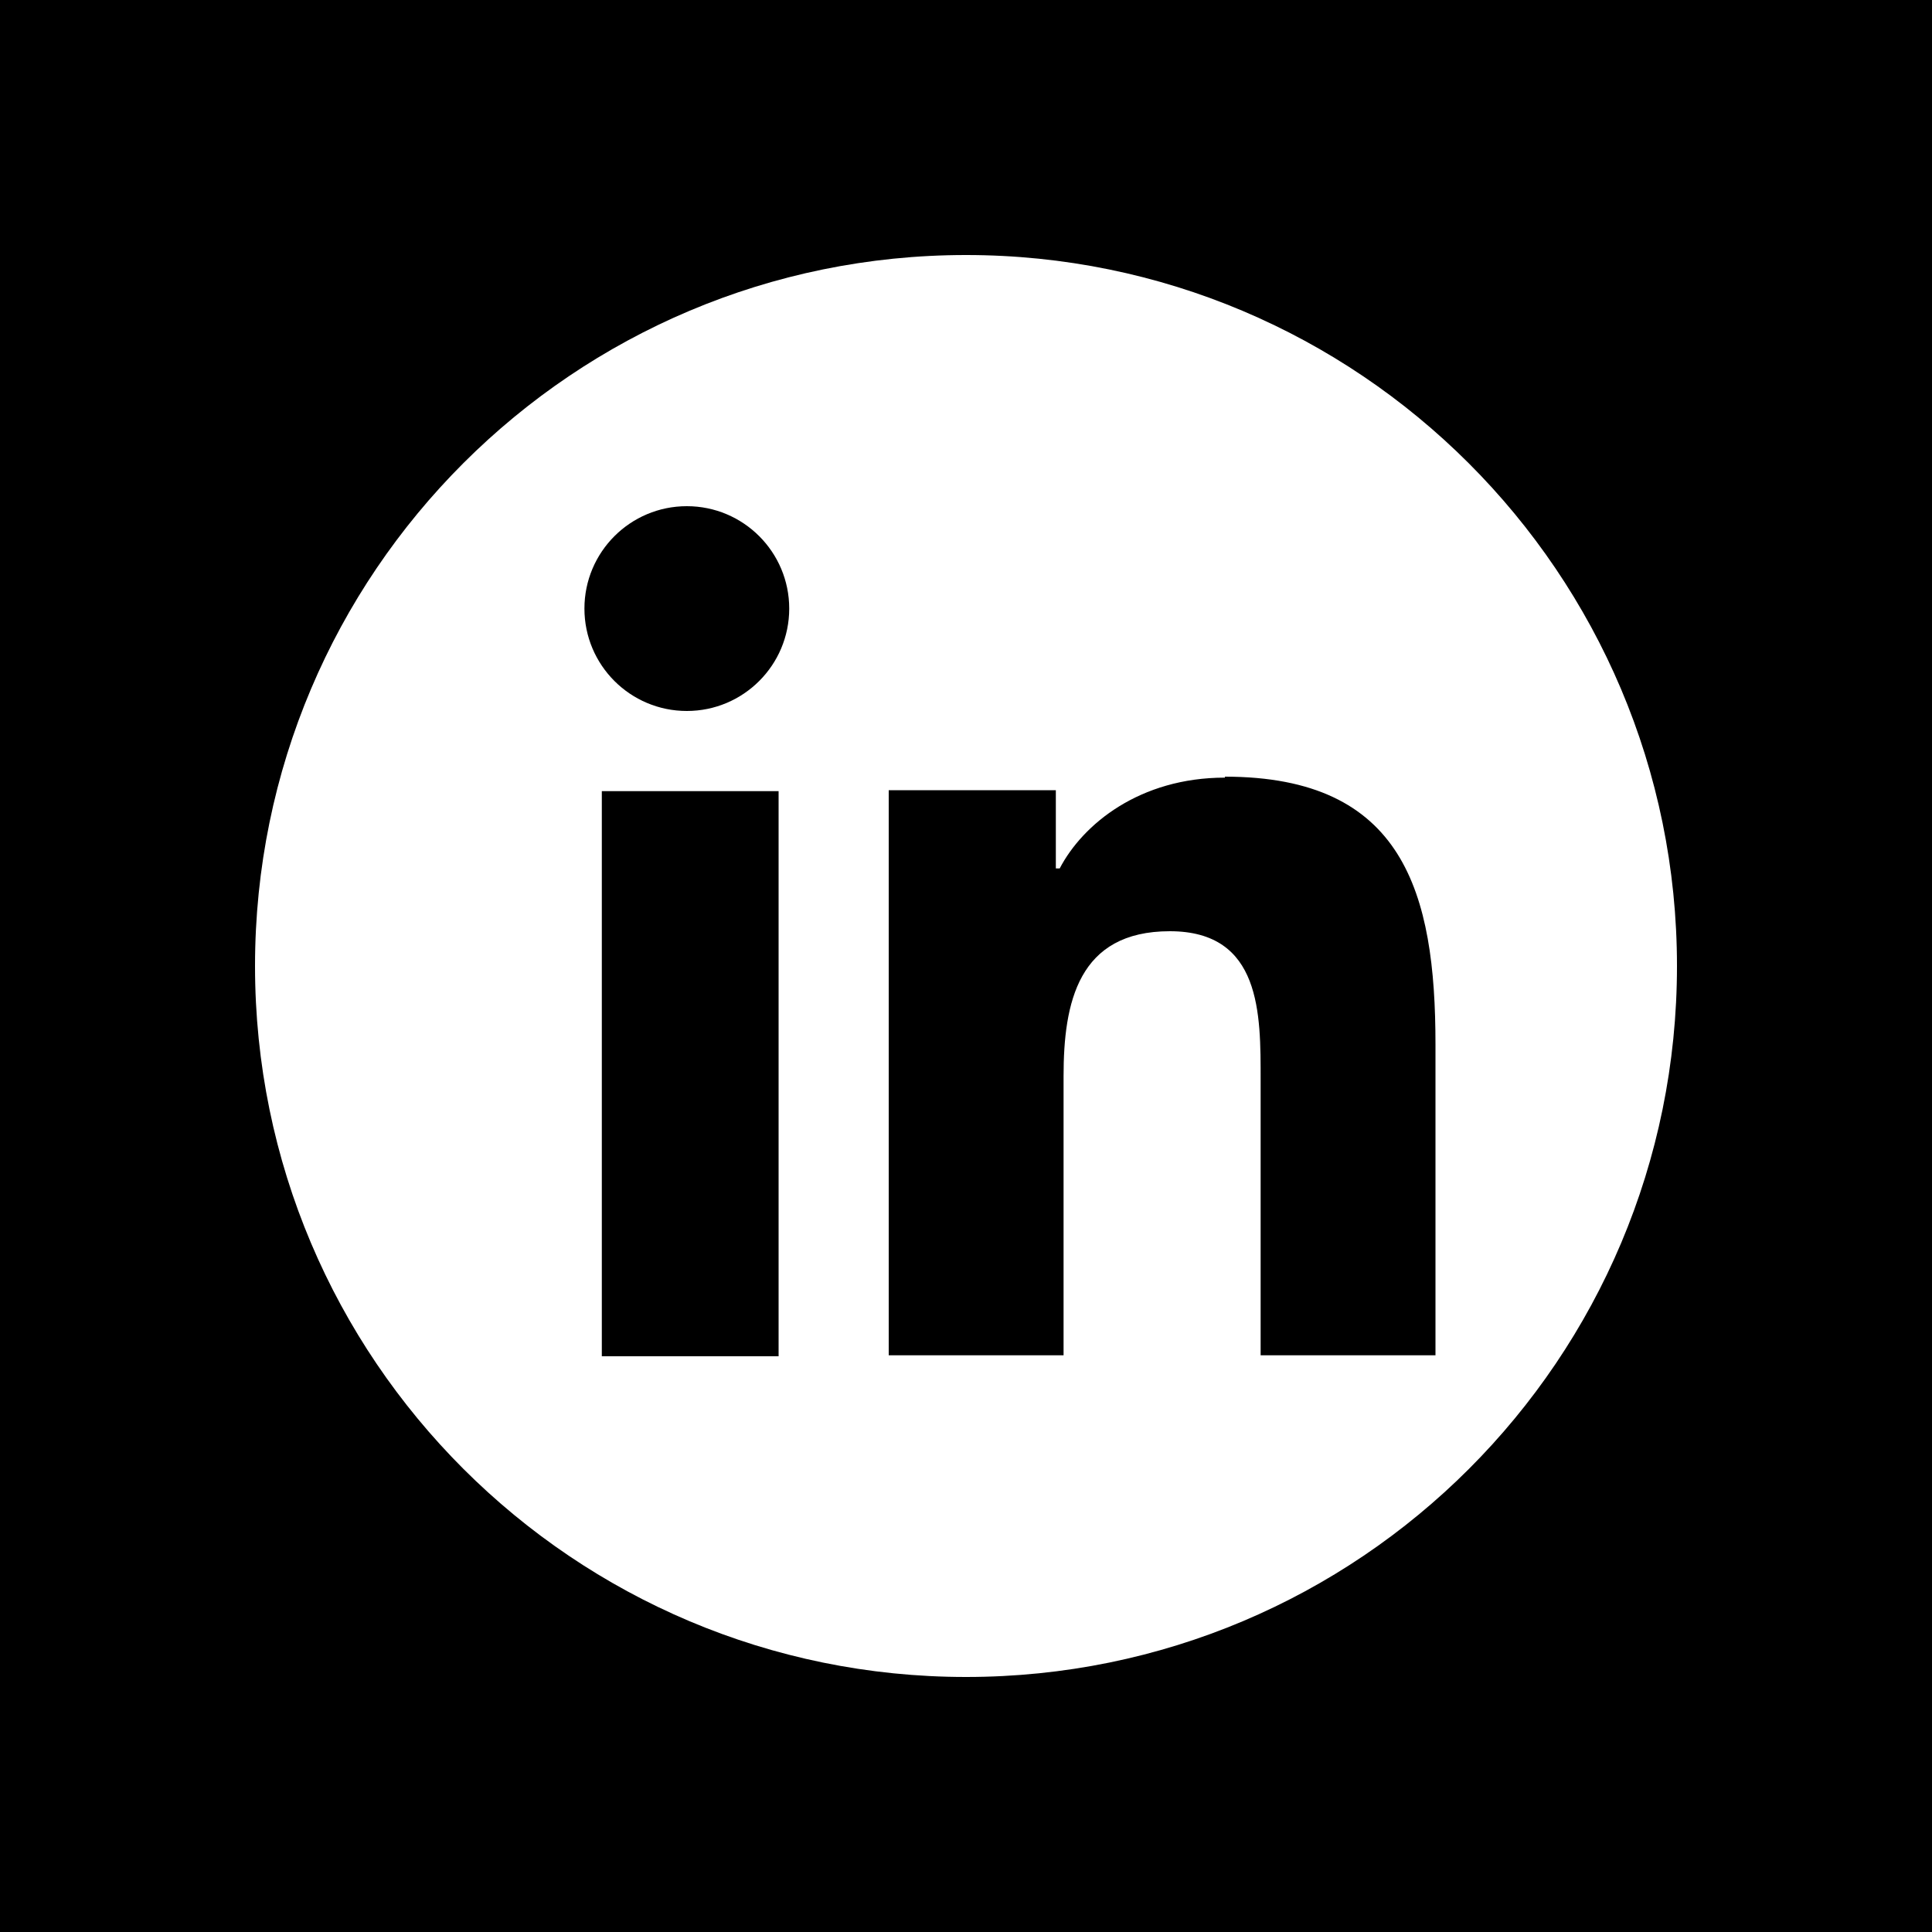 <svg xmlns="http://www.w3.org/2000/svg" viewBox="0 0 200 200">
  <path d="M0 0v200h200V0H0Zm100 173.6c-40.6 0-73.6-32.9-73.6-73.6s33-73.6 73.6-73.6 73.6 32.9 73.6 73.6-32.9 73.6-73.6 73.6Z"/>
  <circle cx="71.1" cy="63" r="10.6"/>
  <path d="M126.8 80.5c-8.8 0-14.7 4.8-17.1 9.4h-.4v-8.1H92v58.5h18.1v-28.9c0-7.6 1.5-15 11-15s9.4 8.6 9.4 15.4v28.5h18.1v-32.2c0-15.7-3.3-27.7-21.8-27.7Zm-64.5 1.4h18.3v58.5H62.3z"/>
</svg>